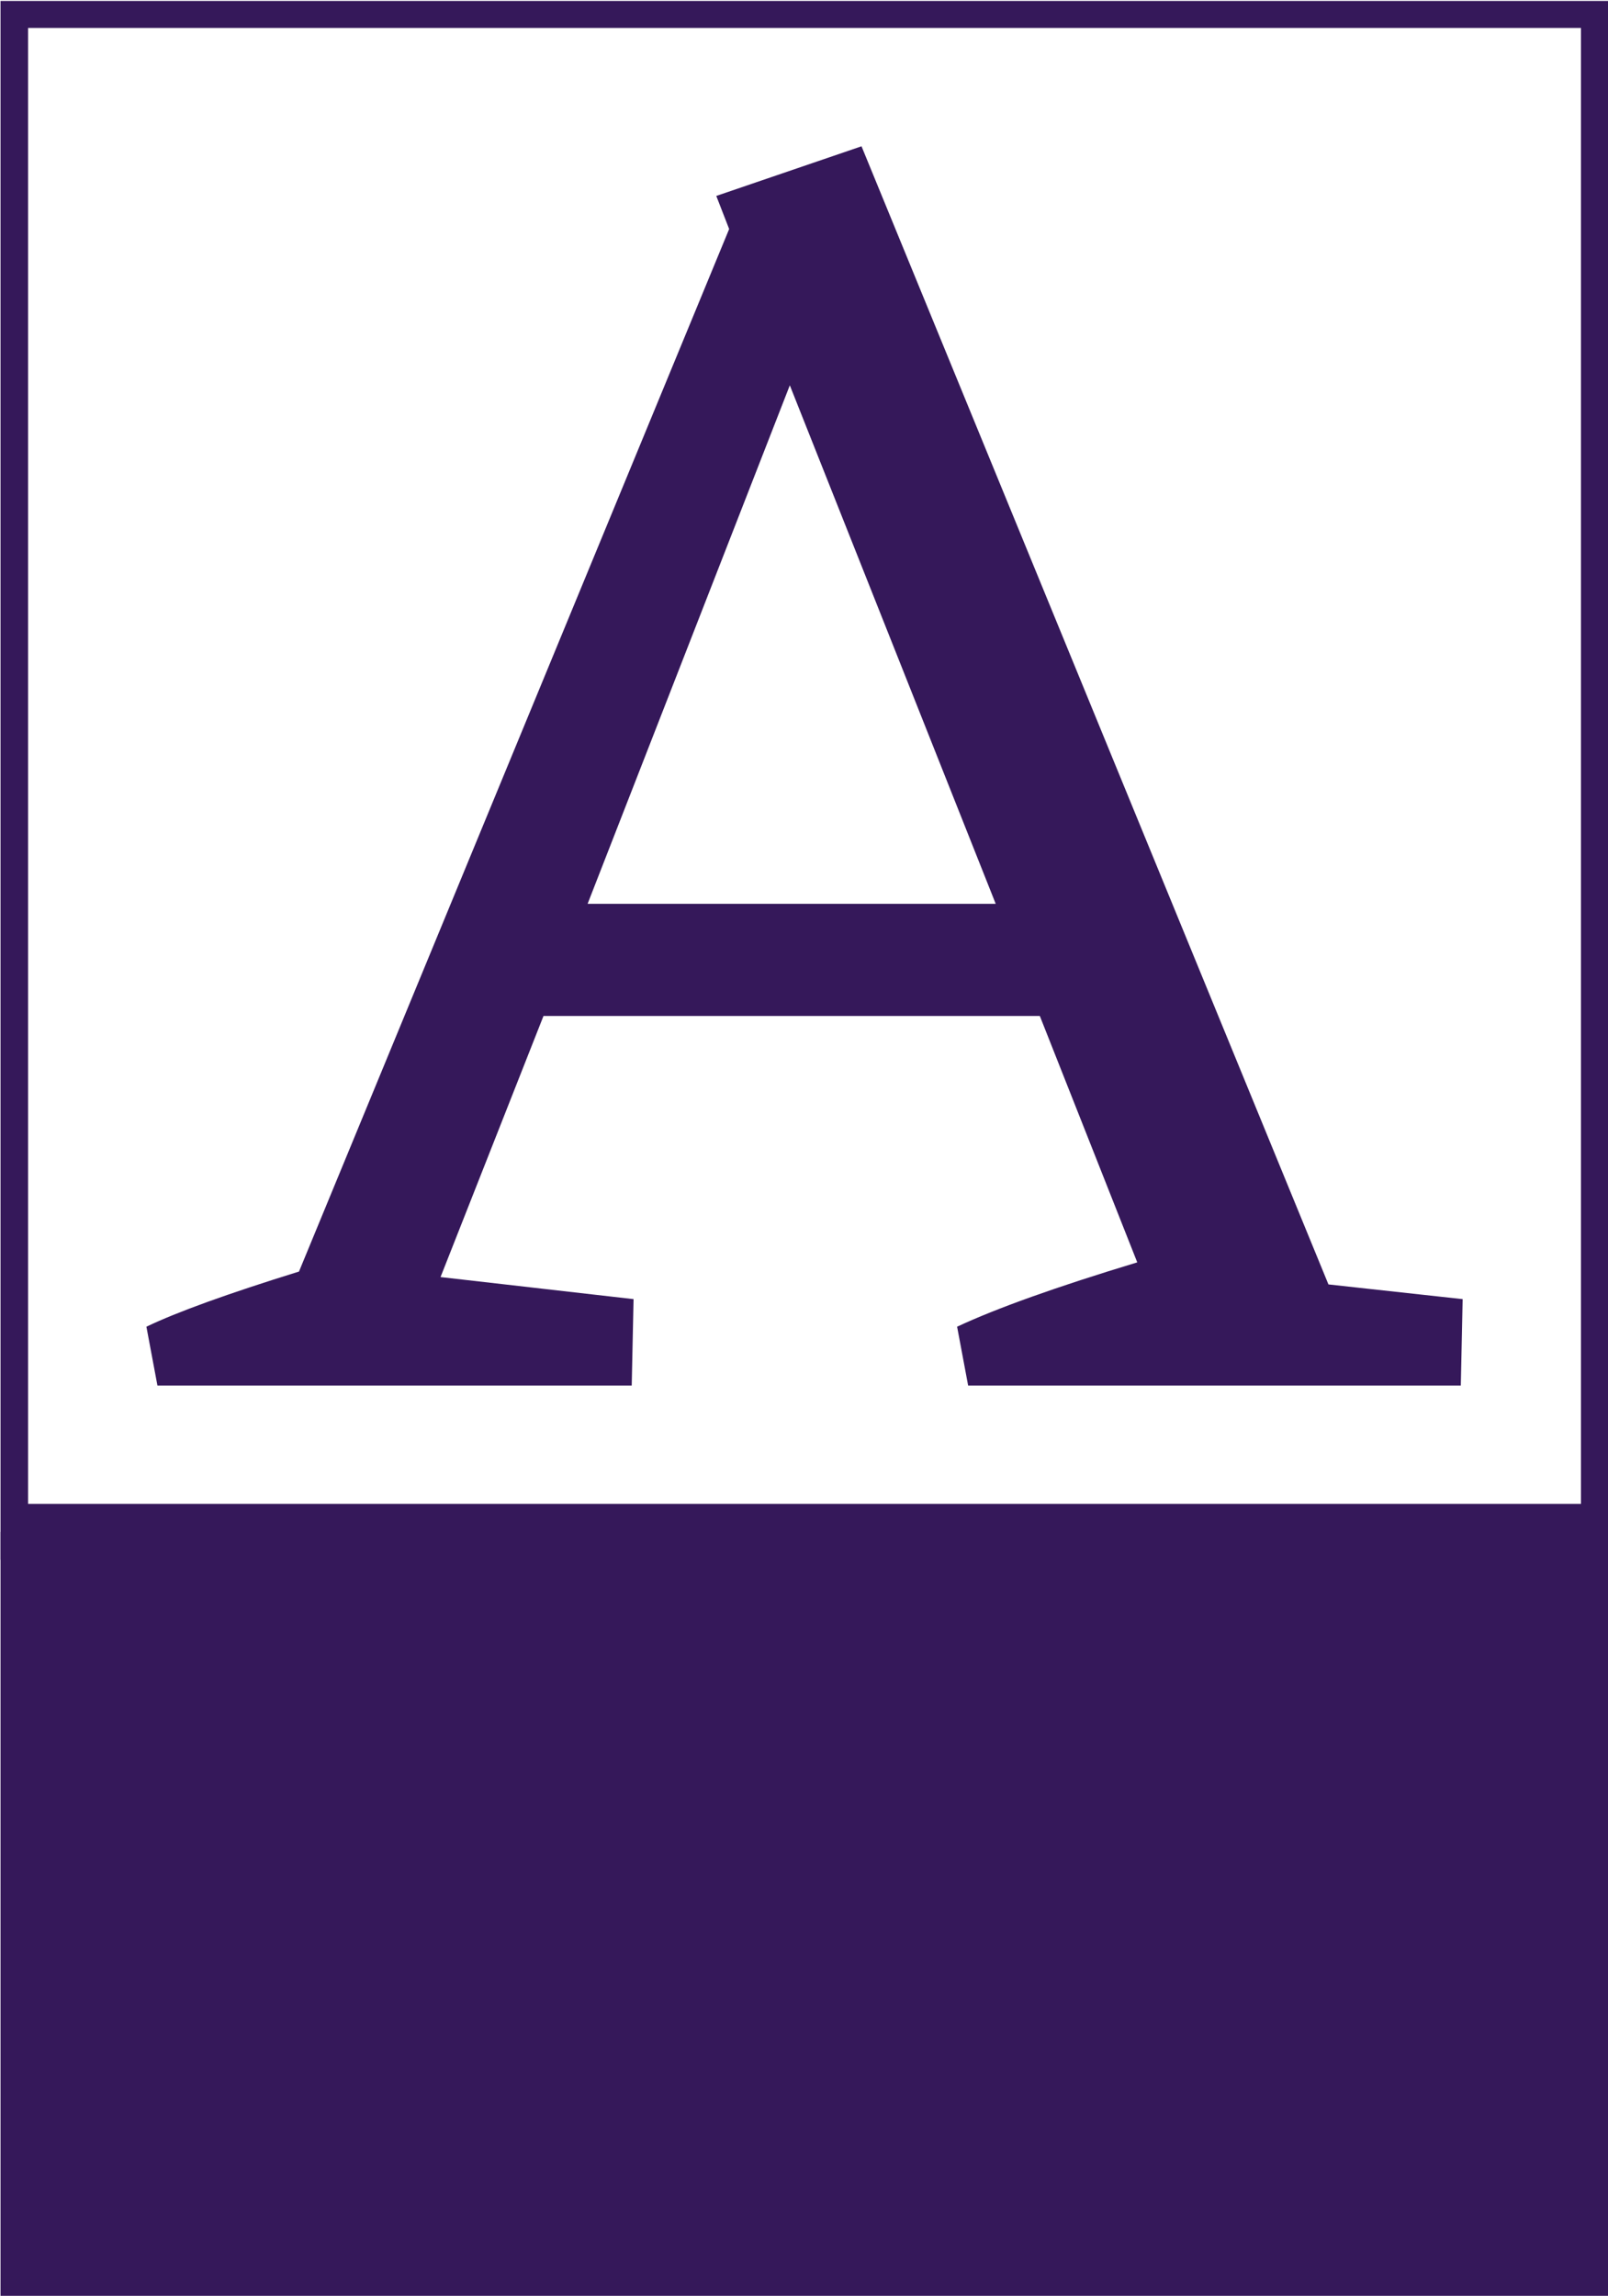 <svg xmlns="http://www.w3.org/2000/svg" version="1.1" xmlns:xlink="http://www.w3.org/1999/xlink" xmlns:svgjs="http://svgjs.dev/svgjs" width="2000" height="2855" viewBox="0 0 2000 2855"><g transform="matrix(1,0,0,1,0.649,1.156)"><svg viewBox="0 0 173 247" data-background-color="#ffffff" preserveAspectRatio="xMidYMid meet" height="2855" width="2000" xmlns="http://www.w3.org/2000/svg" xmlns:xlink="http://www.w3.org/1999/xlink"><g id="tight-bounds" transform="matrix(1,0,0,1,-0.056,-0.1)"><svg viewBox="0 0 173.112 247.2" height="247.2" width="173.112"><g><svg viewBox="0 0 259.662 370.791" height="247.2" width="173.112"><g><svg viewBox="0 0 259.662 370.791" height="370.791" width="259.662"><g id="textblocktransform"><svg viewBox="0 0 259.662 370.791" height="370.791" width="259.662" id="textblock"><g><rect width="259.662" height="247.2" fill="none" stroke-width="9.018" stroke="#35185a" data-fill-palette-color="none" data-stroke-palette-color="tertiary"></rect><rect width="259.662" height="123.591" y="247.2" fill="#35185a" data-fill-palette-color="tertiary"></rect></g><g><svg viewBox="0 0 259.662 247.2" height="247.2" width="259.662"><g transform="matrix(1,0,0,1,23.608,23.608)"><svg width="212.447" viewBox="-1 -33.7 35.8 33.7" height="199.985" data-palette-color="#35185a"><path d="M31.15-2.75L34.8-2.35 34.75 0 21.35 0 21.05-1.6Q22.65-2.35 25.95-3.35L25.95-3.35 23.3-10.05 9.8-10.05 7-2.95 12.25-2.35 12.2 0-0.7 0-1-1.6Q0.25-2.2 3.15-3.1L3.15-3.1 14.85-31.45 14.5-32.35 18.45-33.7 31.15-2.75ZM11-13.1L22.1-13.1 16.5-27.2 11-13.1Z" opacity="1" transform="matrix(1,0,0,1,0,0)" fill="#35185a" class="wordmark-text-0" data-fill-palette-color="primary" id="text-0"></path></svg></g></svg></g></svg></g></svg></g></svg></g><defs></defs></svg><rect width="173.112" height="247.2" fill="none" stroke="none" visibility="hidden"></rect></g></svg></g></svg>